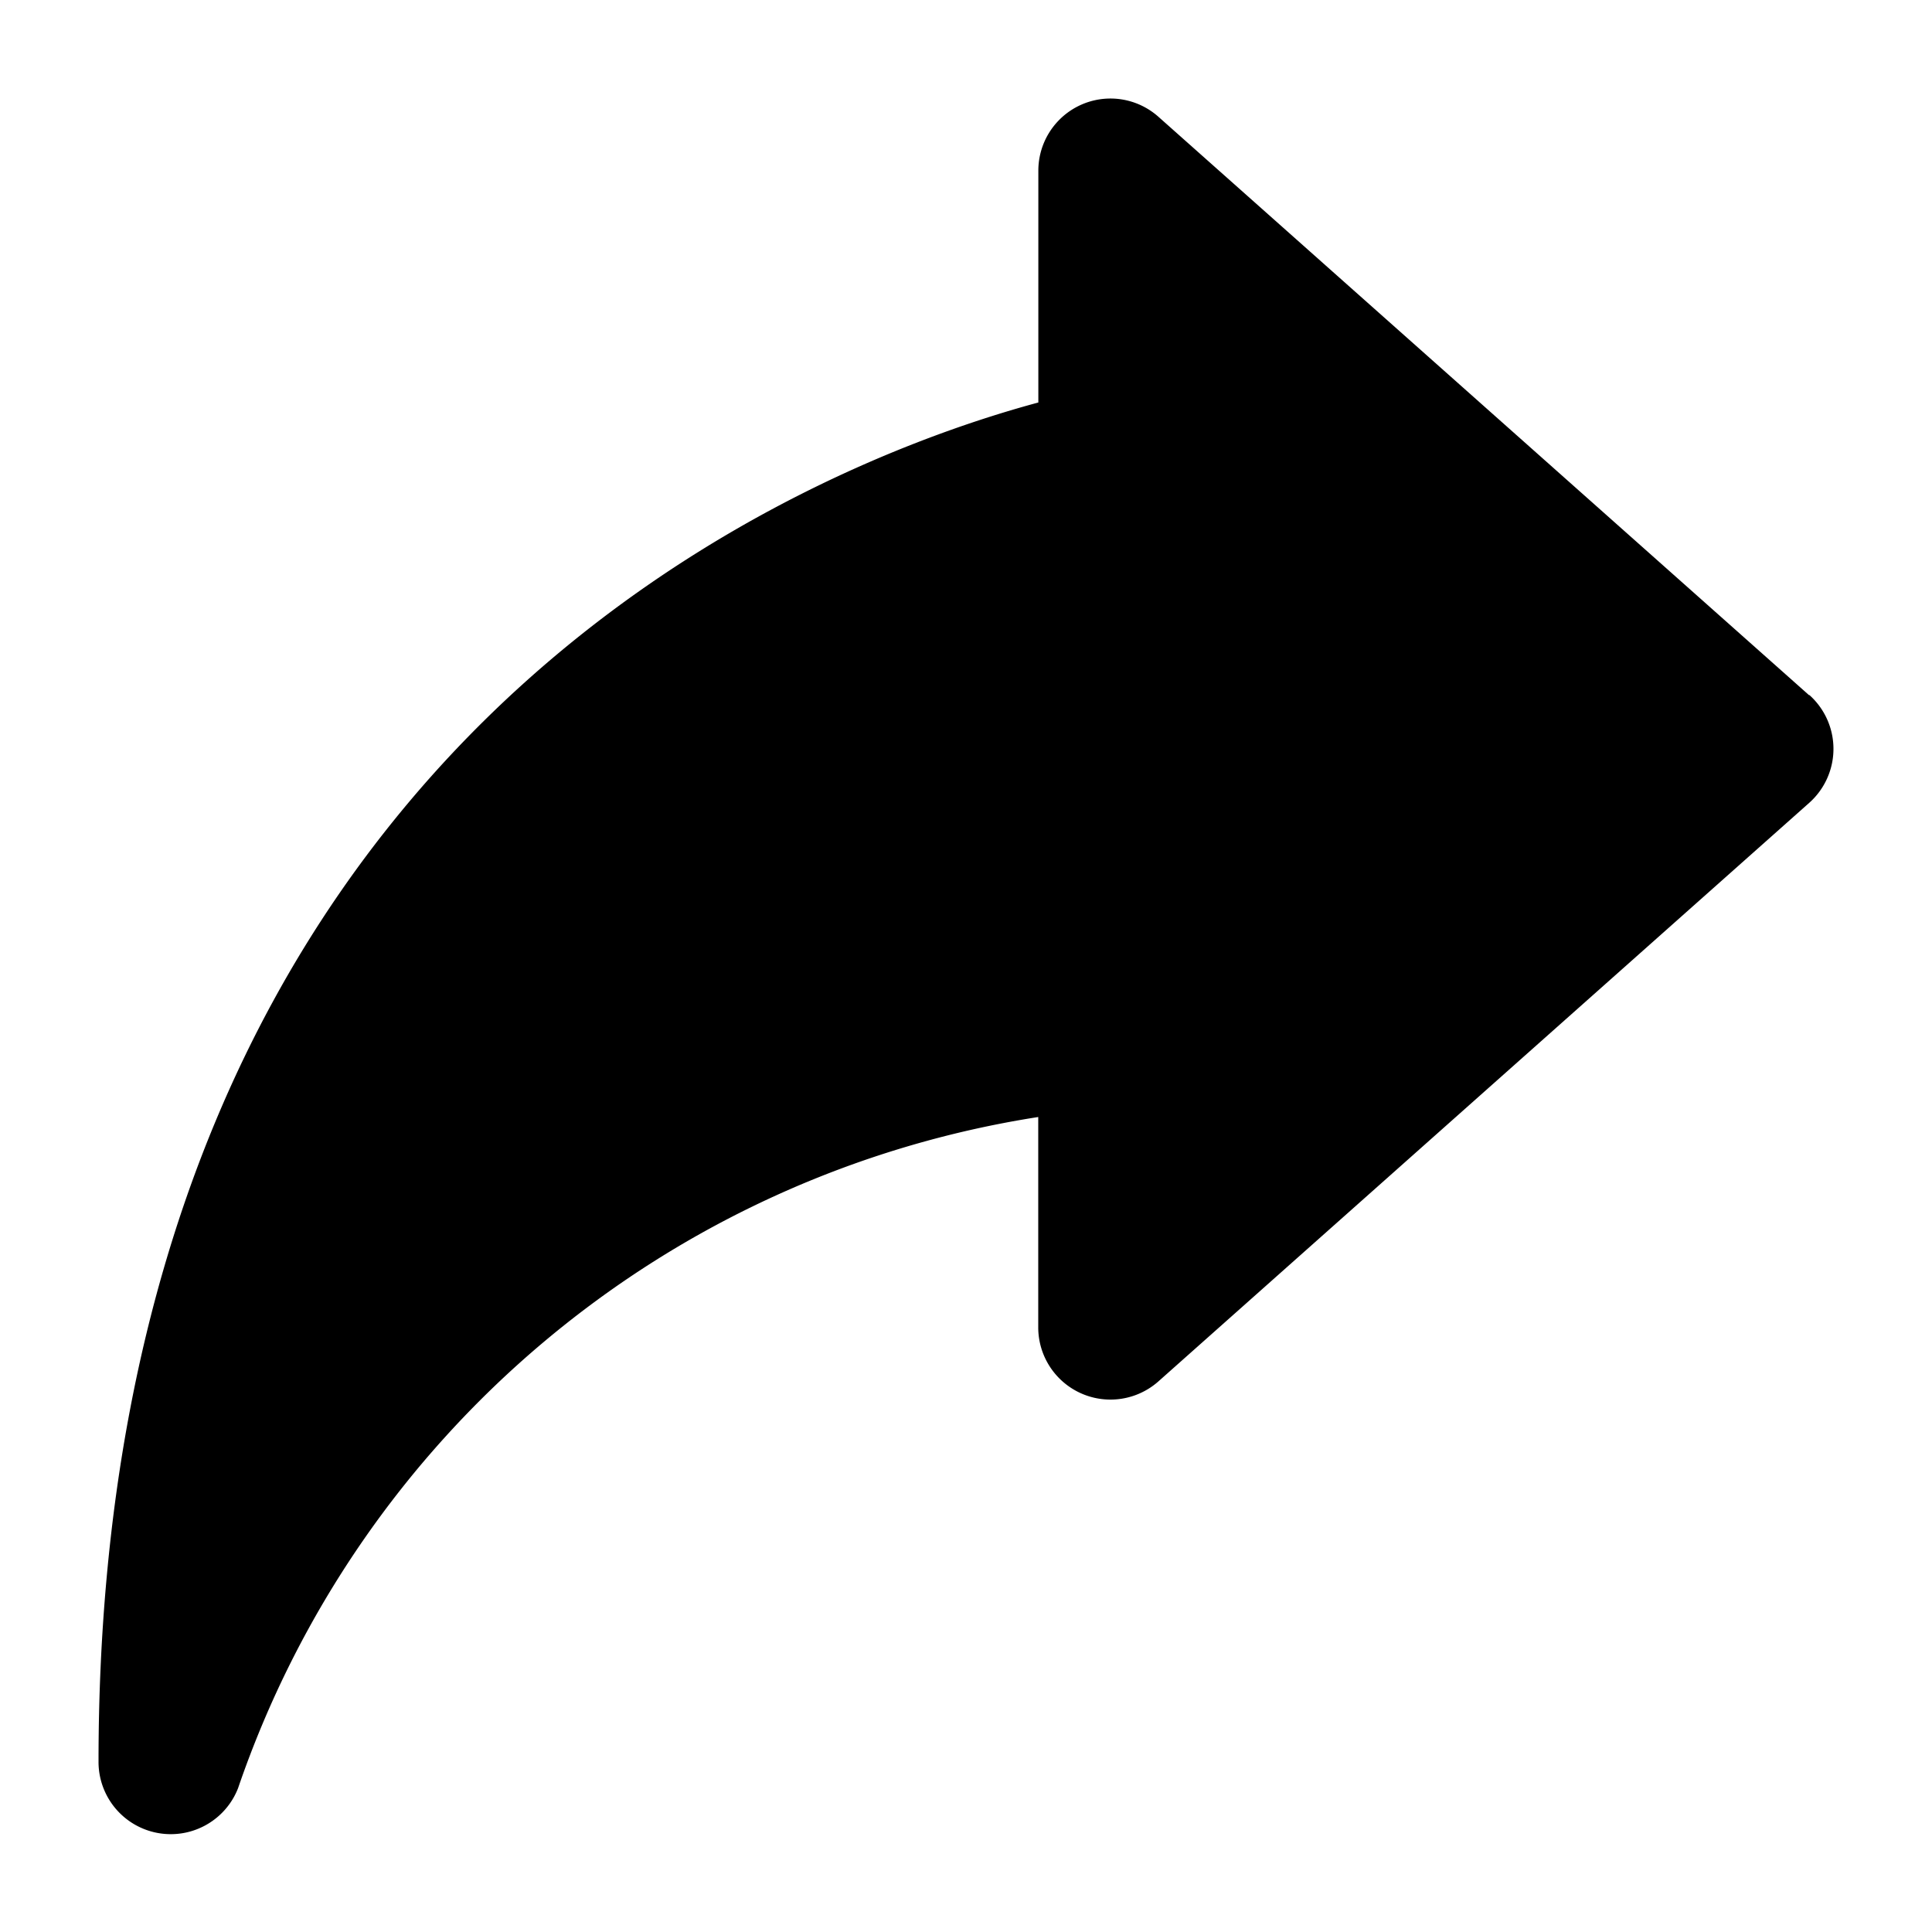 <svg xmlns="http://www.w3.org/2000/svg" width="18" height="18" viewBox="0 0 18 18">
  <g id="Group_36634" data-name="Group 36634" transform="translate(6407 -440)">
    <path id="e08e5d113ff804885d5d7f18250d087f" d="M15.938,5.558,9.877.17a.672.672,0,0,0-1.121.5v2.16C6.732,3.375,0,5.9,0,15.49a.673.673,0,0,0,1.3.25A9.412,9.412,0,0,1,8.755,9.487v1.961a.673.673,0,0,0,1.122.5l6.061-5.388a.673.673,0,0,0,0-1.006Z" transform="translate(-6406.082 440.92)" fill="#000"/>
    <rect id="Rectangle_566" data-name="Rectangle 566" width="18" height="18" transform="translate(-6407 440)" fill="none"/>
  </g>
</svg>
